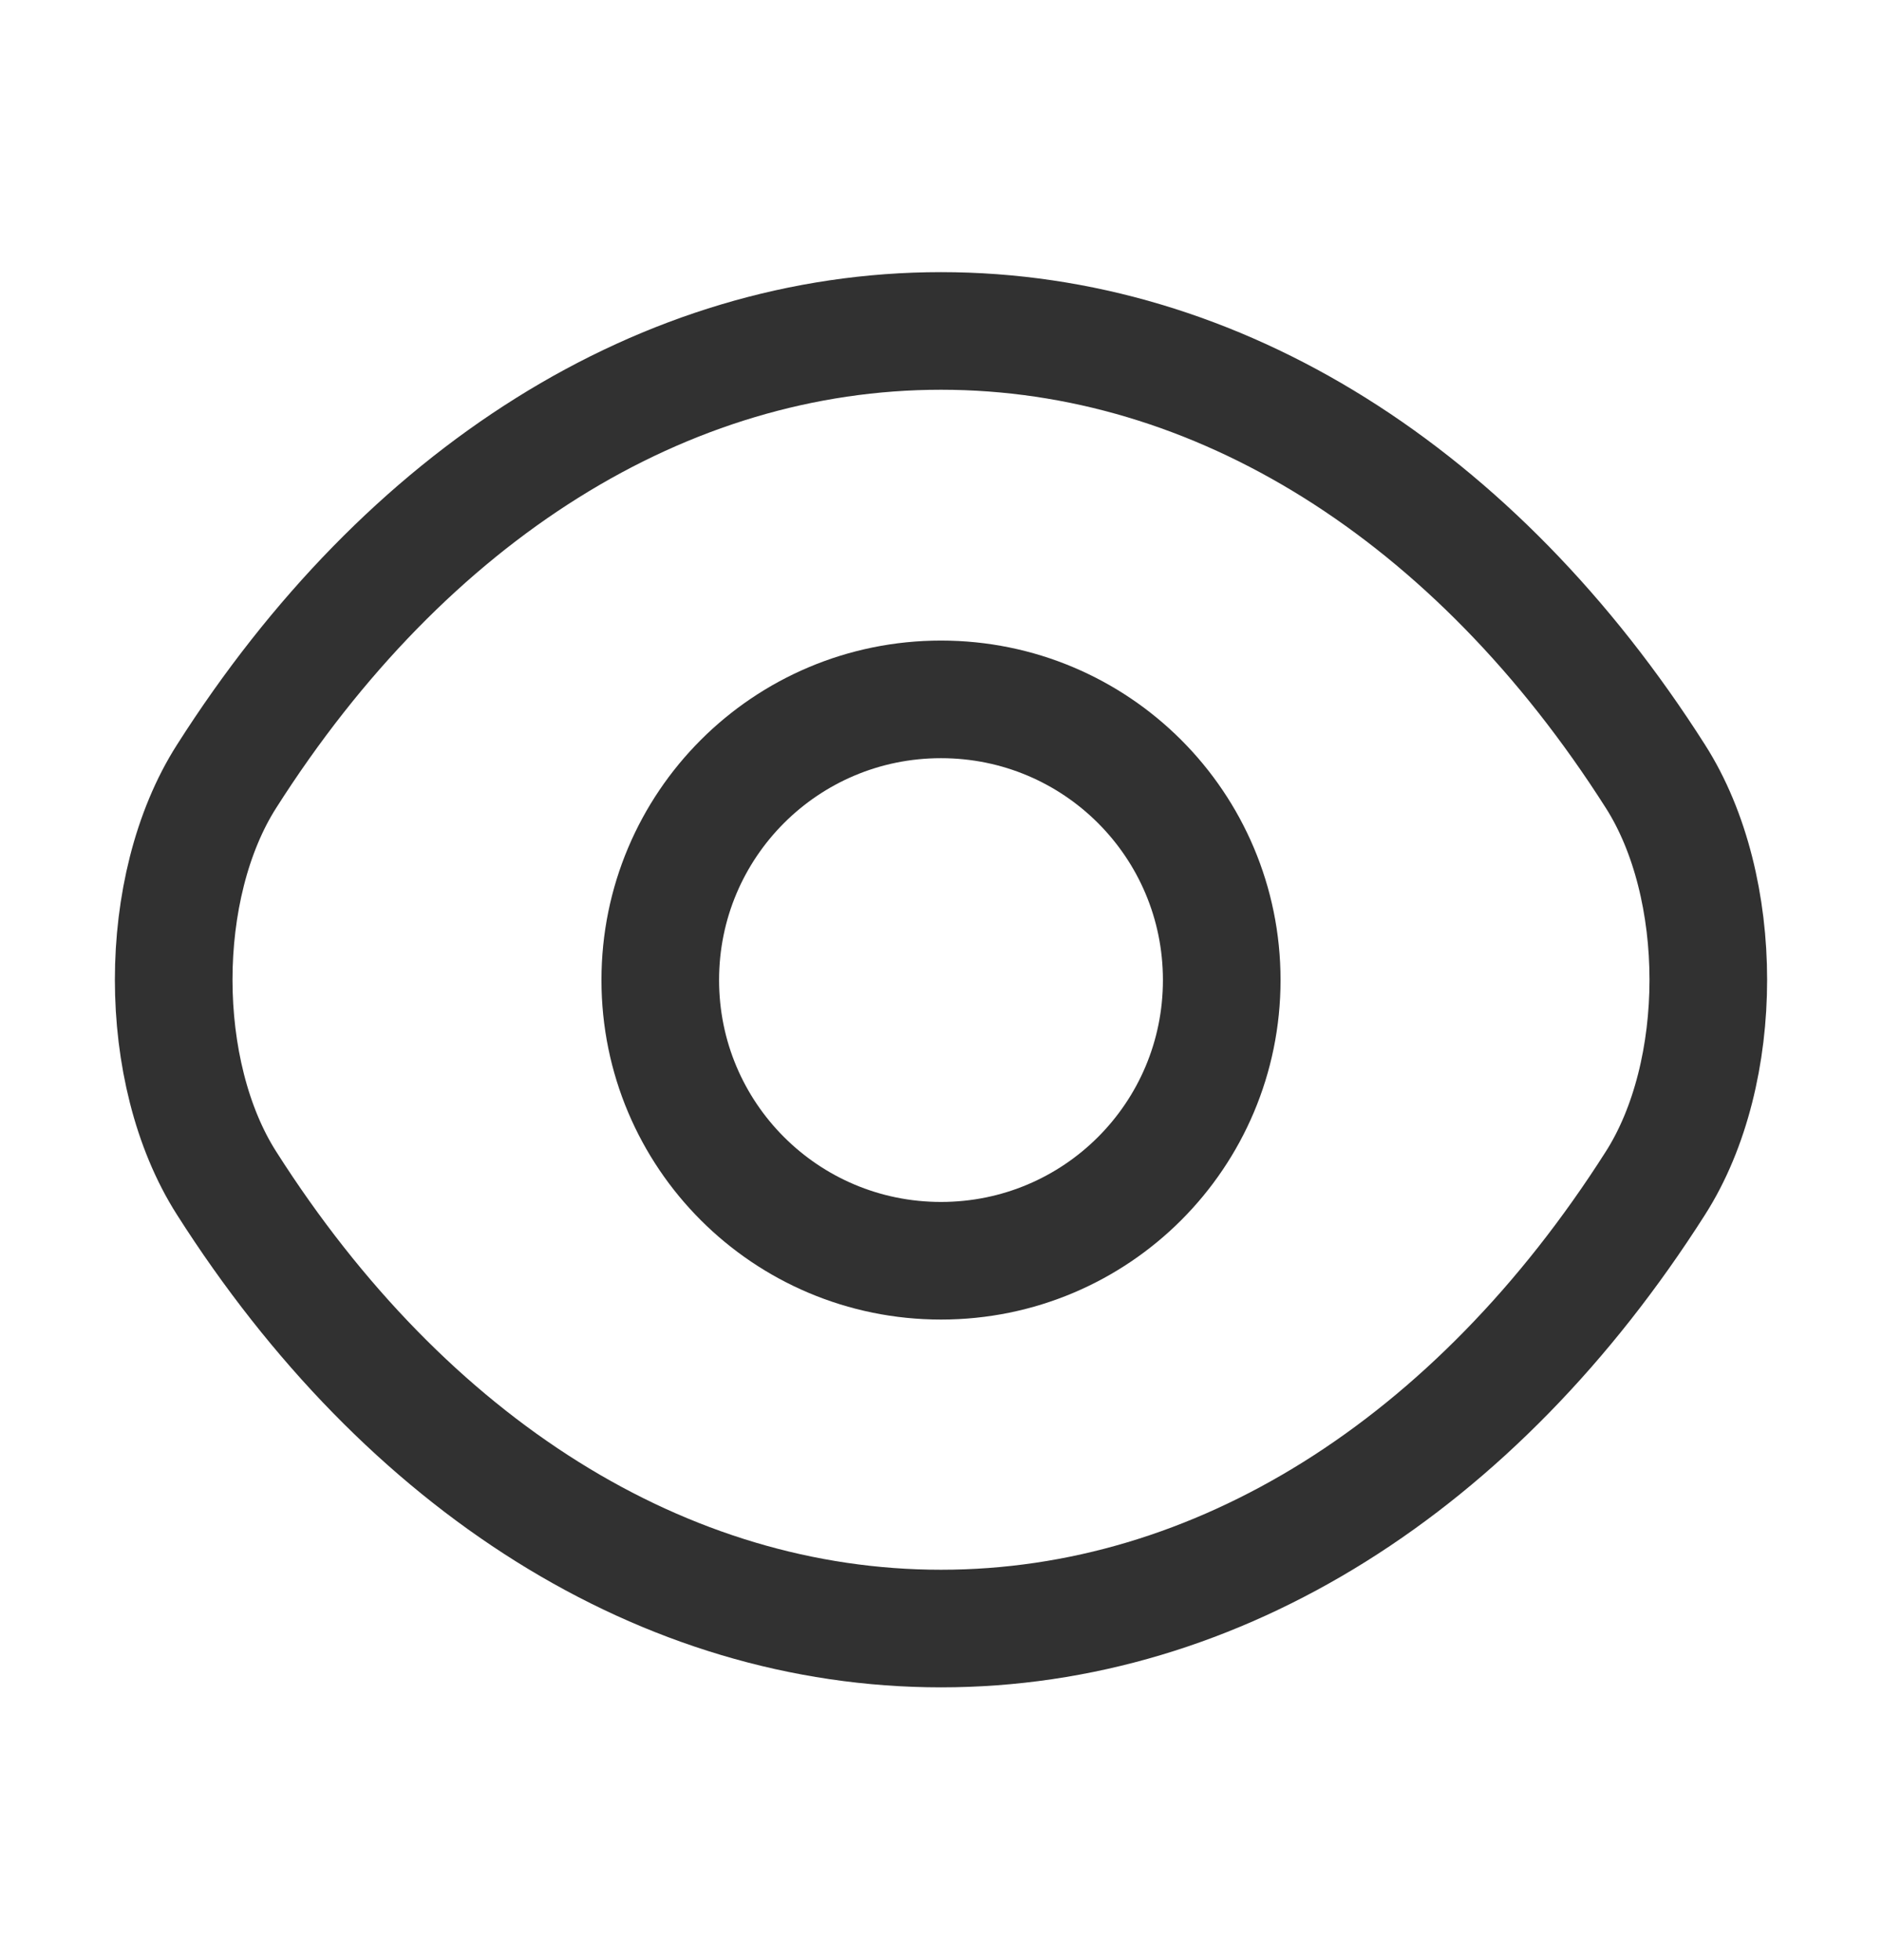 <svg width="24" height="25" viewBox="0 0 24 25" fill="none" xmlns="http://www.w3.org/2000/svg">
<g id="eye">
<g id="vuesax/linear/eye">
<g id="eye_2">
<path id="Vector" d="M15.58 12.5C15.58 14.48 13.98 16.08 12 16.08C10.02 16.08 8.42 14.48 8.42 12.5C8.42 10.52 10.02 8.92 12 8.92C13.98 8.92 15.58 10.52 15.58 12.5Z" stroke="#313131" stroke-width="1.5" stroke-linecap="round" stroke-linejoin="round"/>
<path id="Vector_2" d="M12 20.771C15.53 20.771 18.82 18.691 21.11 15.091C22.01 13.681 22.01 11.311 21.11 9.901C18.82 6.301 15.53 4.221 12 4.221C8.47 4.221 5.18 6.301 2.89 9.901C1.99 11.311 1.99 13.681 2.89 15.091C5.18 18.691 8.47 20.771 12 20.771Z" stroke="#313131" stroke-width="1.5" stroke-linecap="round" stroke-linejoin="round"/>
</g>
</g>
</g>
</svg>
